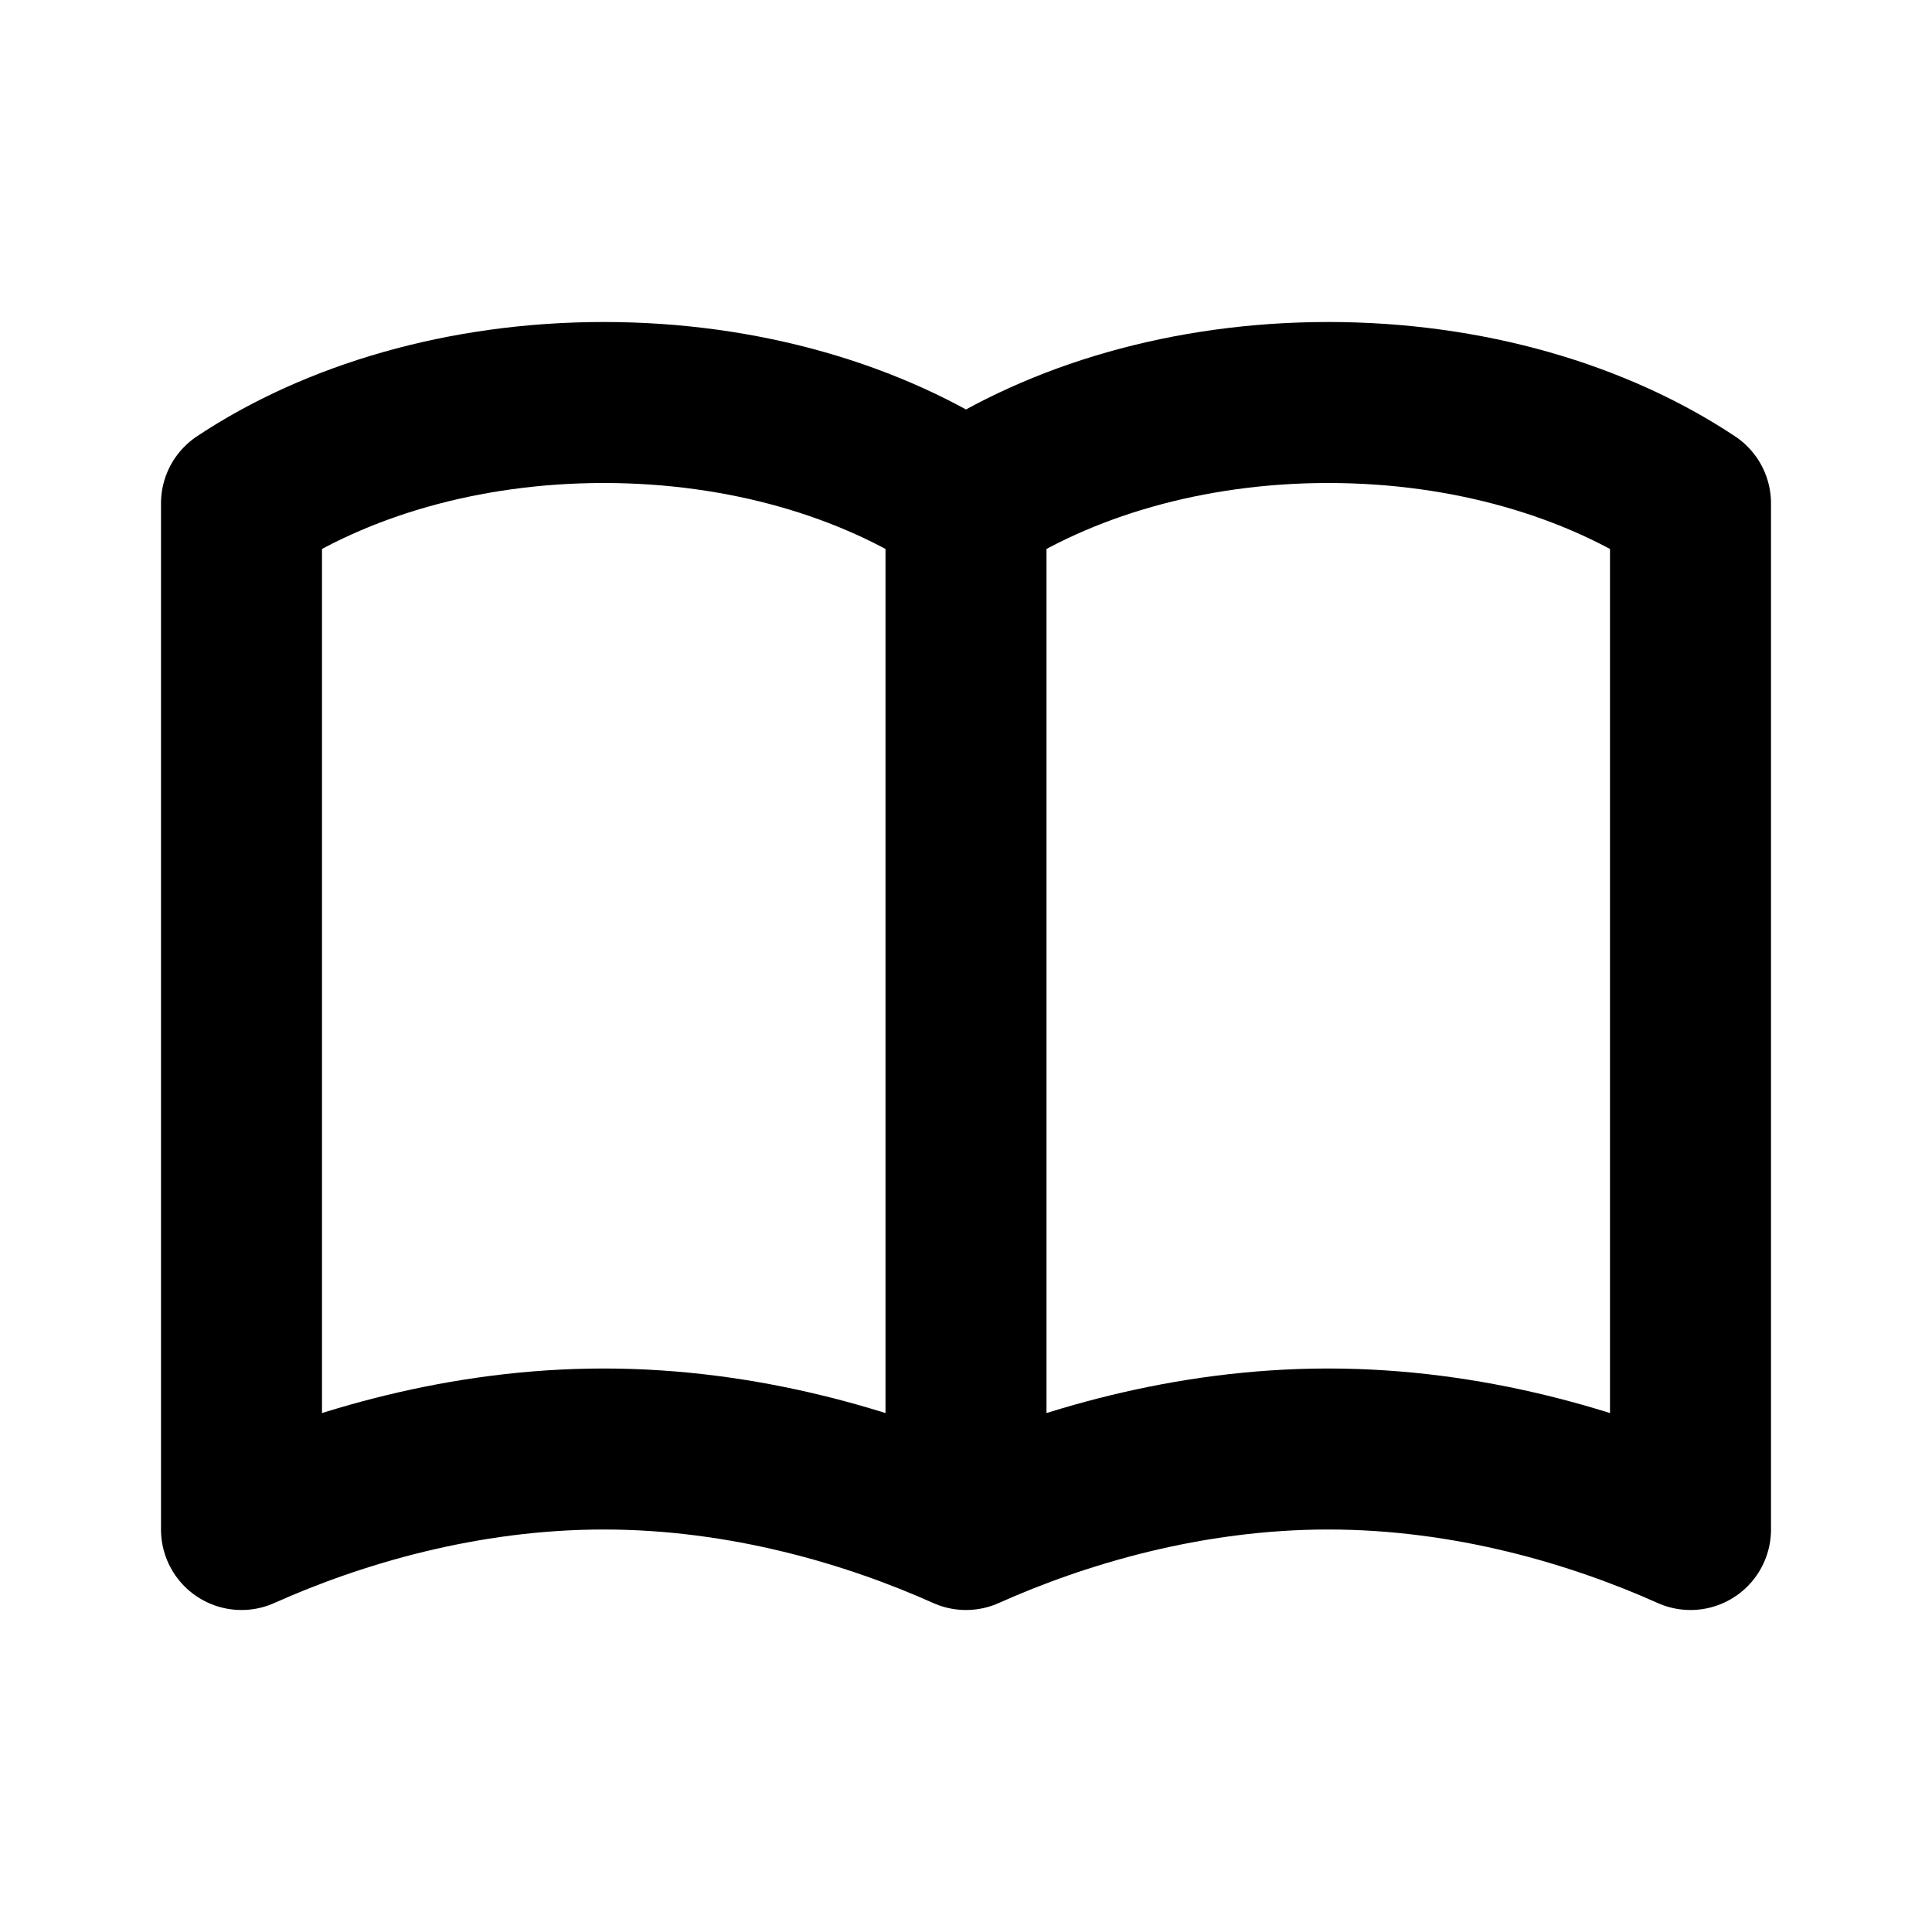 <svg width="24" height="24" viewBox="0 0 24 24" fill="none" xmlns="http://www.w3.org/2000/svg">
    <path d="M12 6.253V19M12 6.253C10.832 5.477 9.246 5 7.5 5S4.168 5.477 3 6.253V19C4.168 18.477 5.754 18 7.5 18S10.832 18.477 12 19M12 6.253C13.168 5.477 14.754 5 16.5 5C18.247 5 19.832 5.477 21 6.253V19C19.832 18.477 18.247 18 16.5 18C14.754 18 13.168 18.477 12 19" stroke="currentColor" stroke-width="2" stroke-linecap="round" stroke-linejoin="round"/>
</svg>
